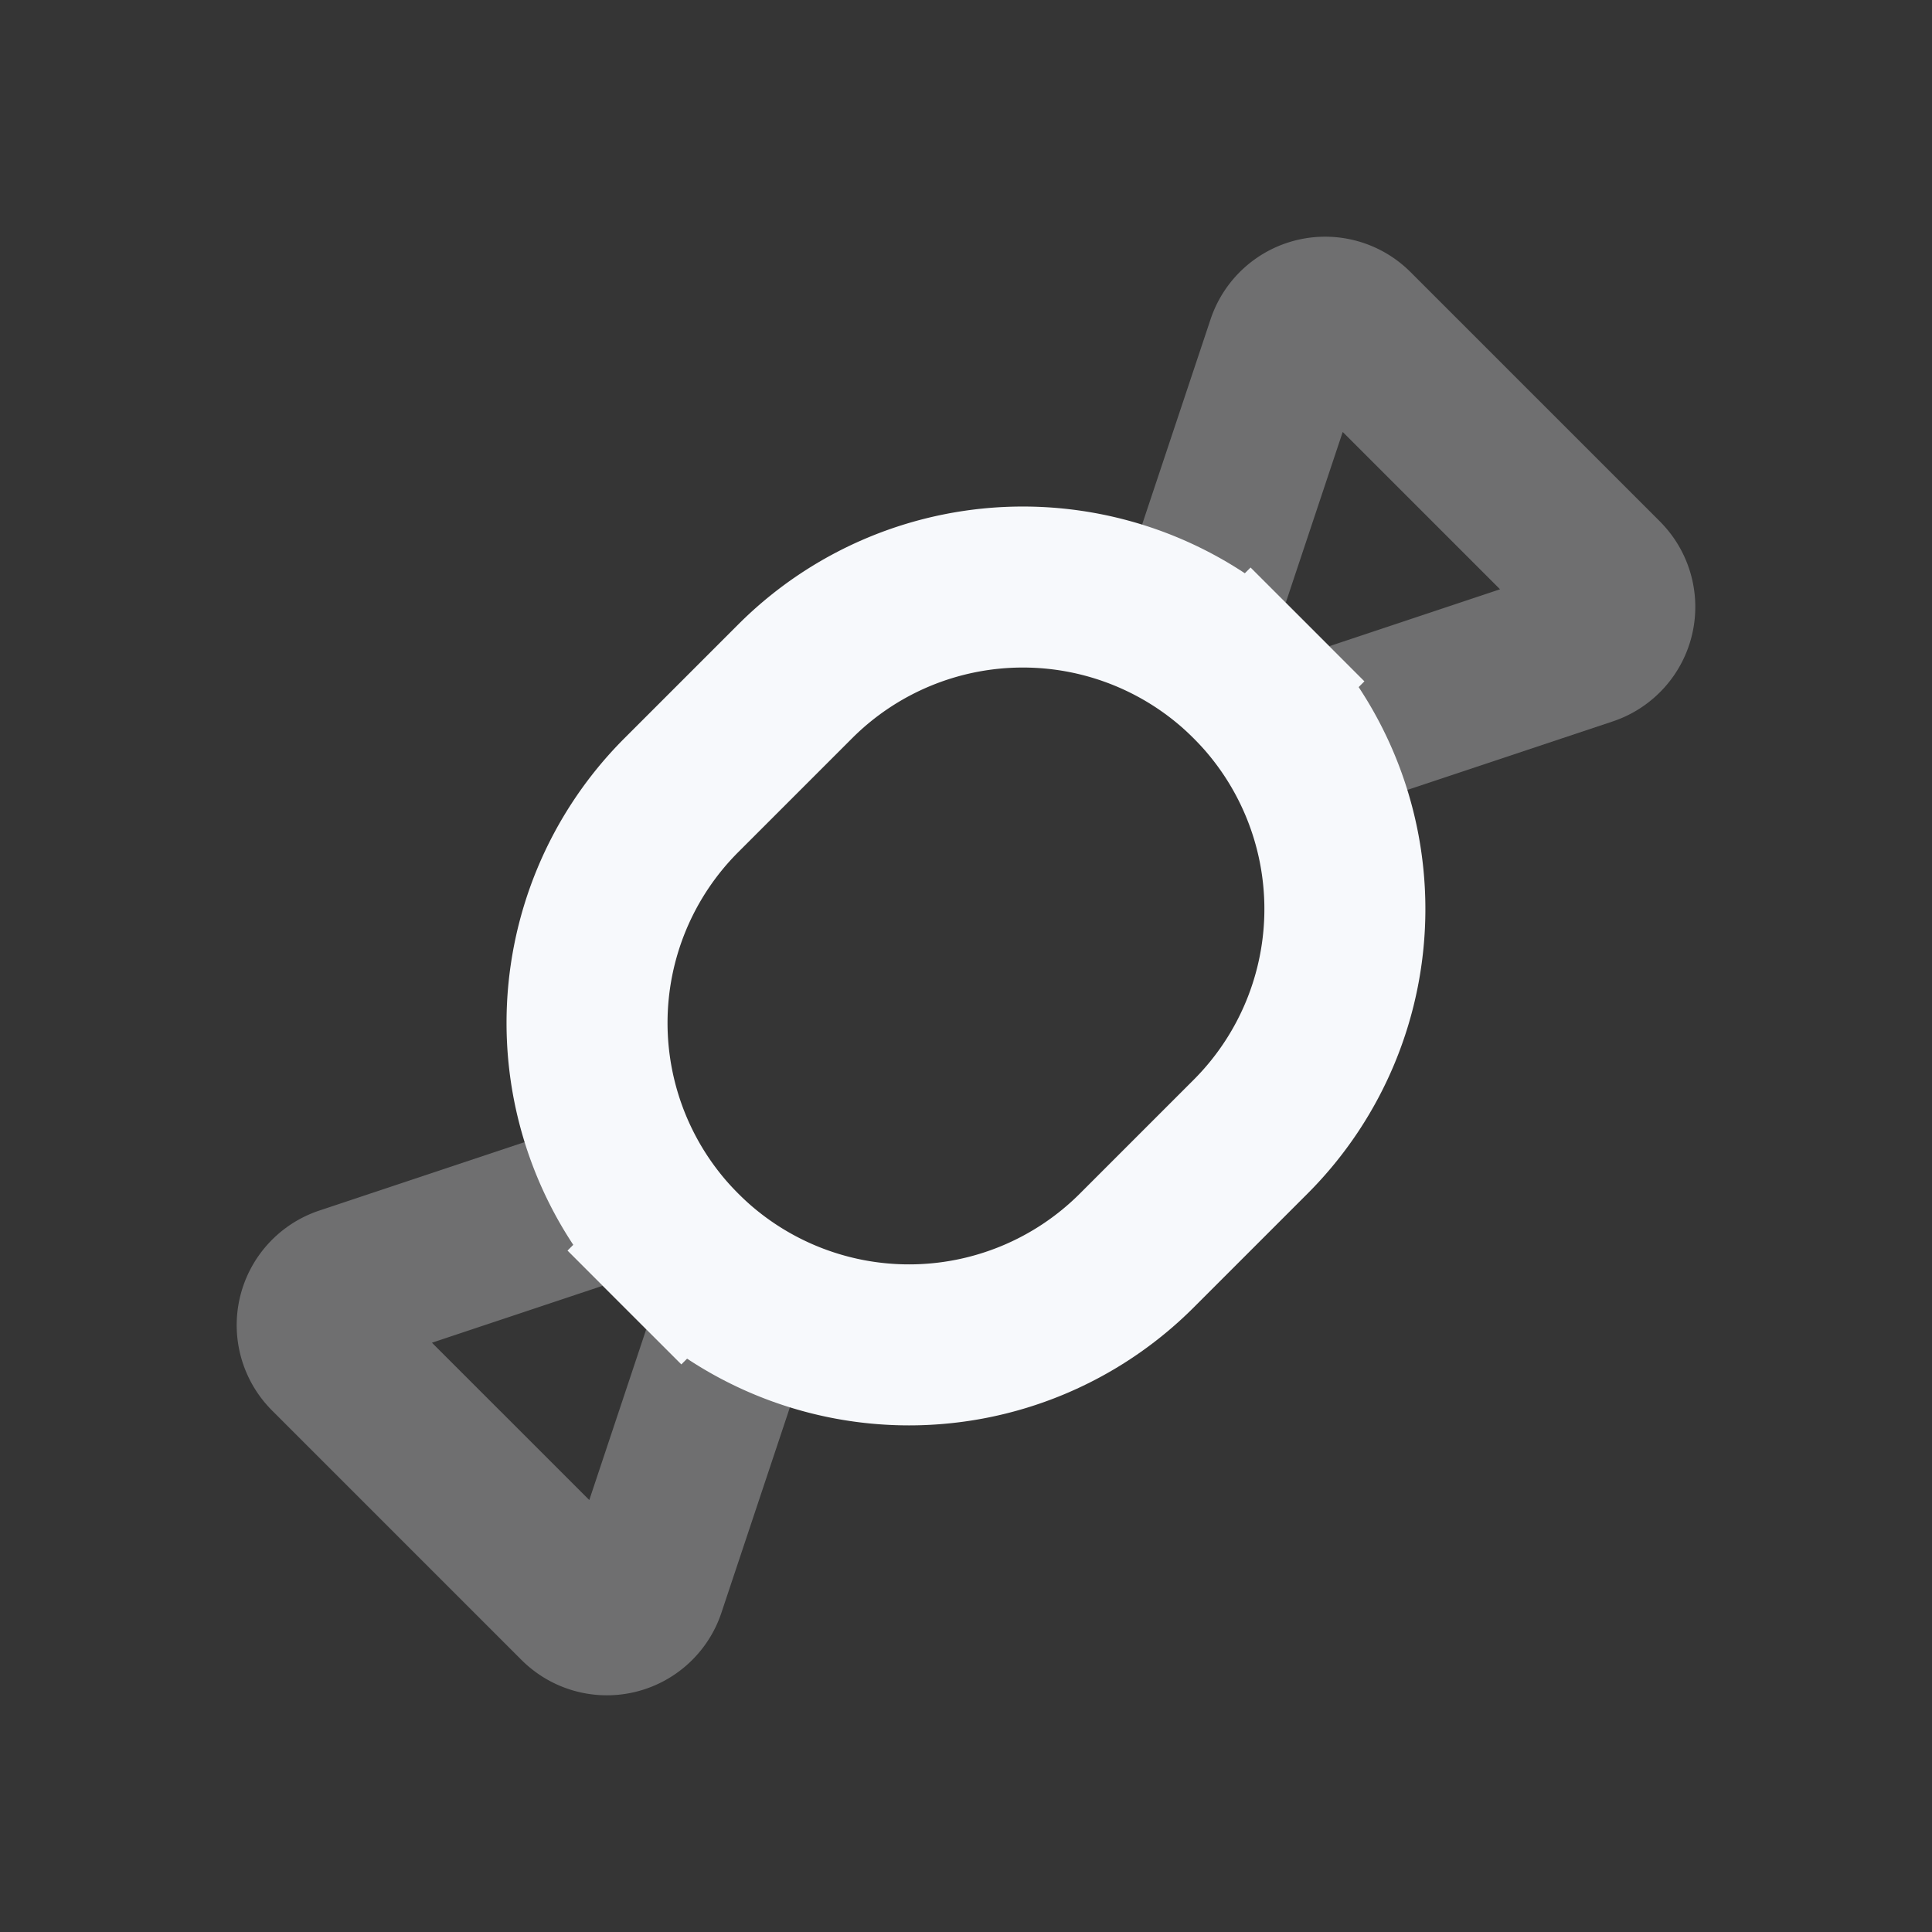 <svg xmlns="http://www.w3.org/2000/svg" width="24" height="24" fill="none"><rect width="100%" height="100%" fill="#333333" stroke="none"/><path fill="#fff" fill-opacity=".01" d="M24 0v24H0V0z"/><g stroke="#F7F9FC" stroke-width="2" opacity=".3"><path d="M4.087 16.815a.5.5 0 0 1 .195-.828l3.475-1.159 1.415 1.414-1.159 3.476a.5.5 0 0 1-.828.195zM16.815 4.087a.5.5 0 0 0-.828.195l-1.159 3.475 1.414 1.415 3.476-1.159a.5.5 0 0 0 .195-.828z"/></g><path stroke="#F7F9FC" stroke-width="2" d="m7.757 14.828 1.414 1.414m5.657-8.485 1.414 1.414m-2.121 6.364 1.414-1.414a4 4 0 1 0-5.657-5.657L8.464 9.878a4 4 0 1 0 5.657 5.657Z"/></svg>